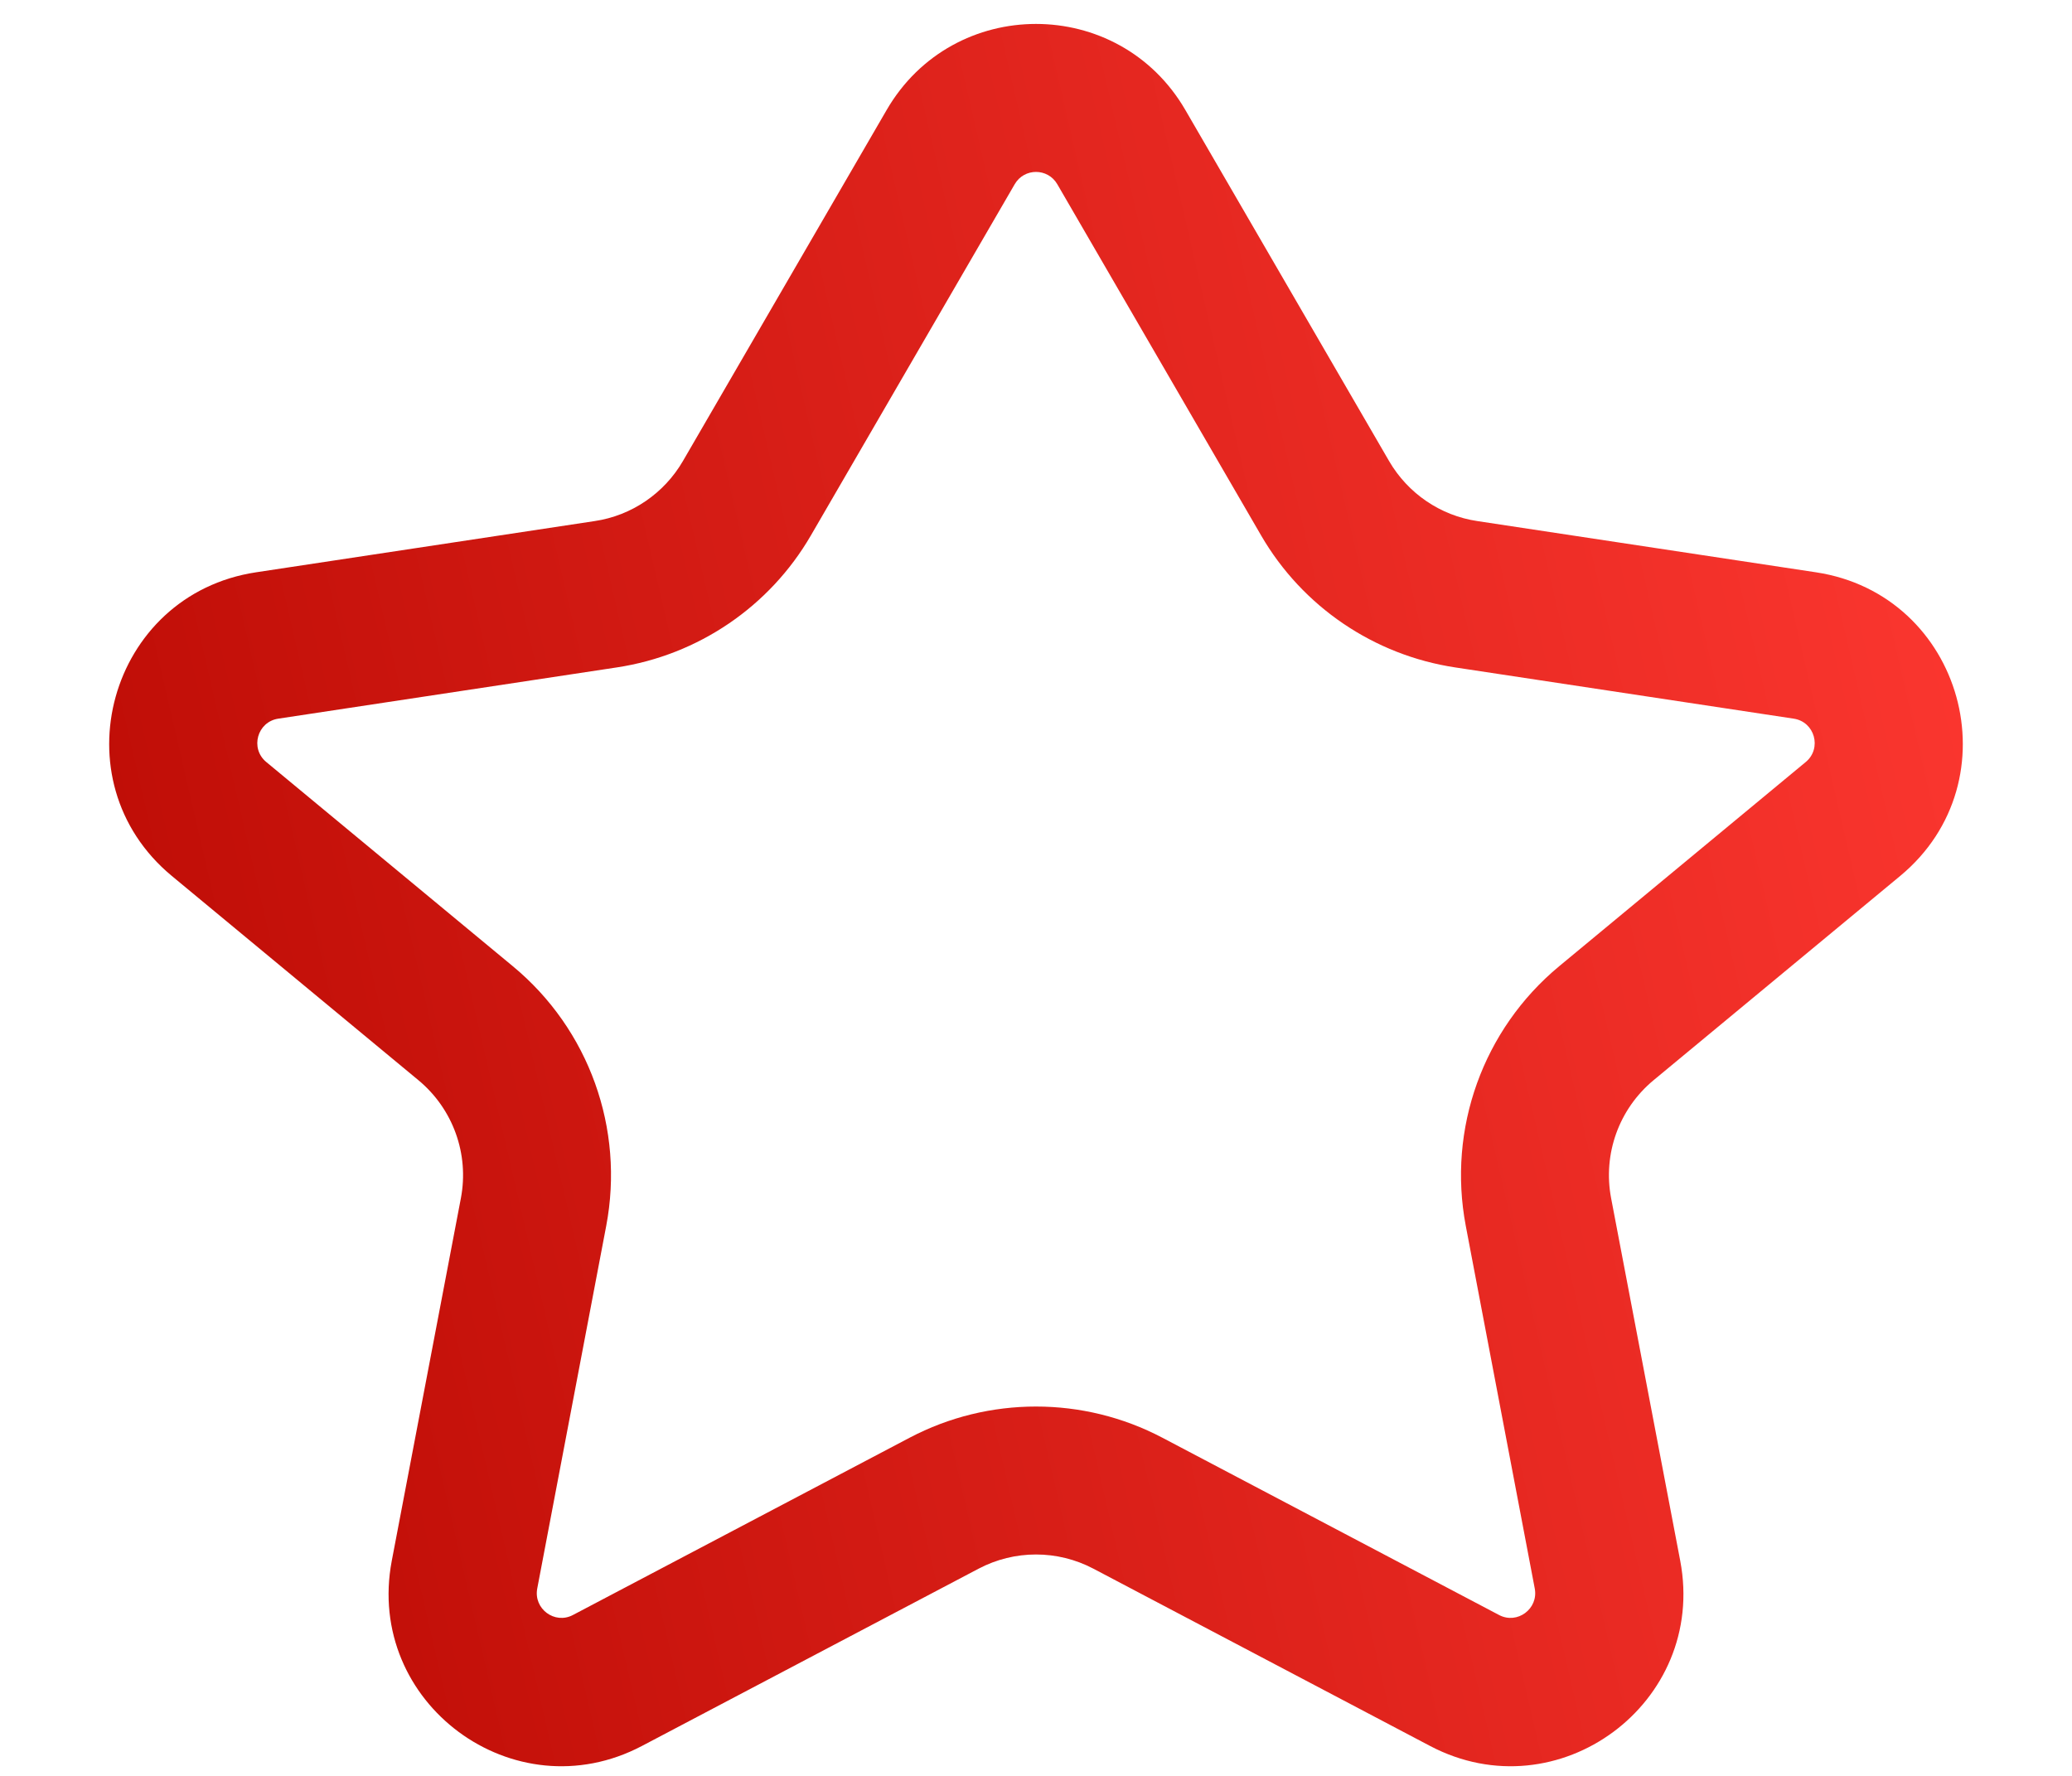 <svg width="14" height="12" viewBox="0 0 14 12" fill="none" xmlns="http://www.w3.org/2000/svg">
<path fill-rule="evenodd" clip-rule="evenodd" d="M5.991 0.743C6.441 -0.032 7.559 -0.032 8.009 0.743L9.386 3.116C9.513 3.334 9.732 3.484 9.982 3.521L12.269 3.867C13.265 4.017 13.615 5.276 12.839 5.919L11.173 7.299C10.939 7.493 10.829 7.798 10.886 8.097L11.353 10.547C11.535 11.507 10.528 12.253 9.663 11.798L7.388 10.6C7.145 10.472 6.855 10.472 6.612 10.6L4.337 11.798C3.472 12.253 2.465 11.507 2.647 10.547L3.114 8.097C3.171 7.798 3.061 7.493 2.827 7.299L1.161 5.919C0.385 5.276 0.735 4.017 1.731 3.867L4.018 3.521C4.268 3.484 4.487 3.334 4.614 3.116L5.991 0.743ZM7.144 1.245C7.08 1.134 6.92 1.134 6.856 1.245L5.479 3.618C5.2 4.099 4.717 4.427 4.167 4.51L1.881 4.856C1.738 4.877 1.688 5.057 1.799 5.149L3.465 6.529C3.98 6.955 4.221 7.627 4.096 8.284L3.63 10.734C3.604 10.871 3.748 10.978 3.871 10.913L6.146 9.715C6.68 9.434 7.32 9.434 7.854 9.715L10.129 10.913C10.252 10.978 10.396 10.871 10.37 10.734L9.904 8.284C9.779 7.627 10.021 6.955 10.535 6.529L12.201 5.149C12.312 5.057 12.262 4.877 12.119 4.856L9.833 4.51C9.283 4.427 8.8 4.099 8.521 3.618L7.144 1.245Z" fill="url(#paint0_linear_24_13)"/>
<defs>
<linearGradient id="paint0_linear_24_13" x1="13.262" y1="0.162" x2="-1.213" y2="3.515" gradientUnits="userSpaceOnUse">
<stop stop-color="#FF3932"/>
<stop offset="1" stop-color="#B90902"/>
</linearGradient>
</defs>
</svg>
